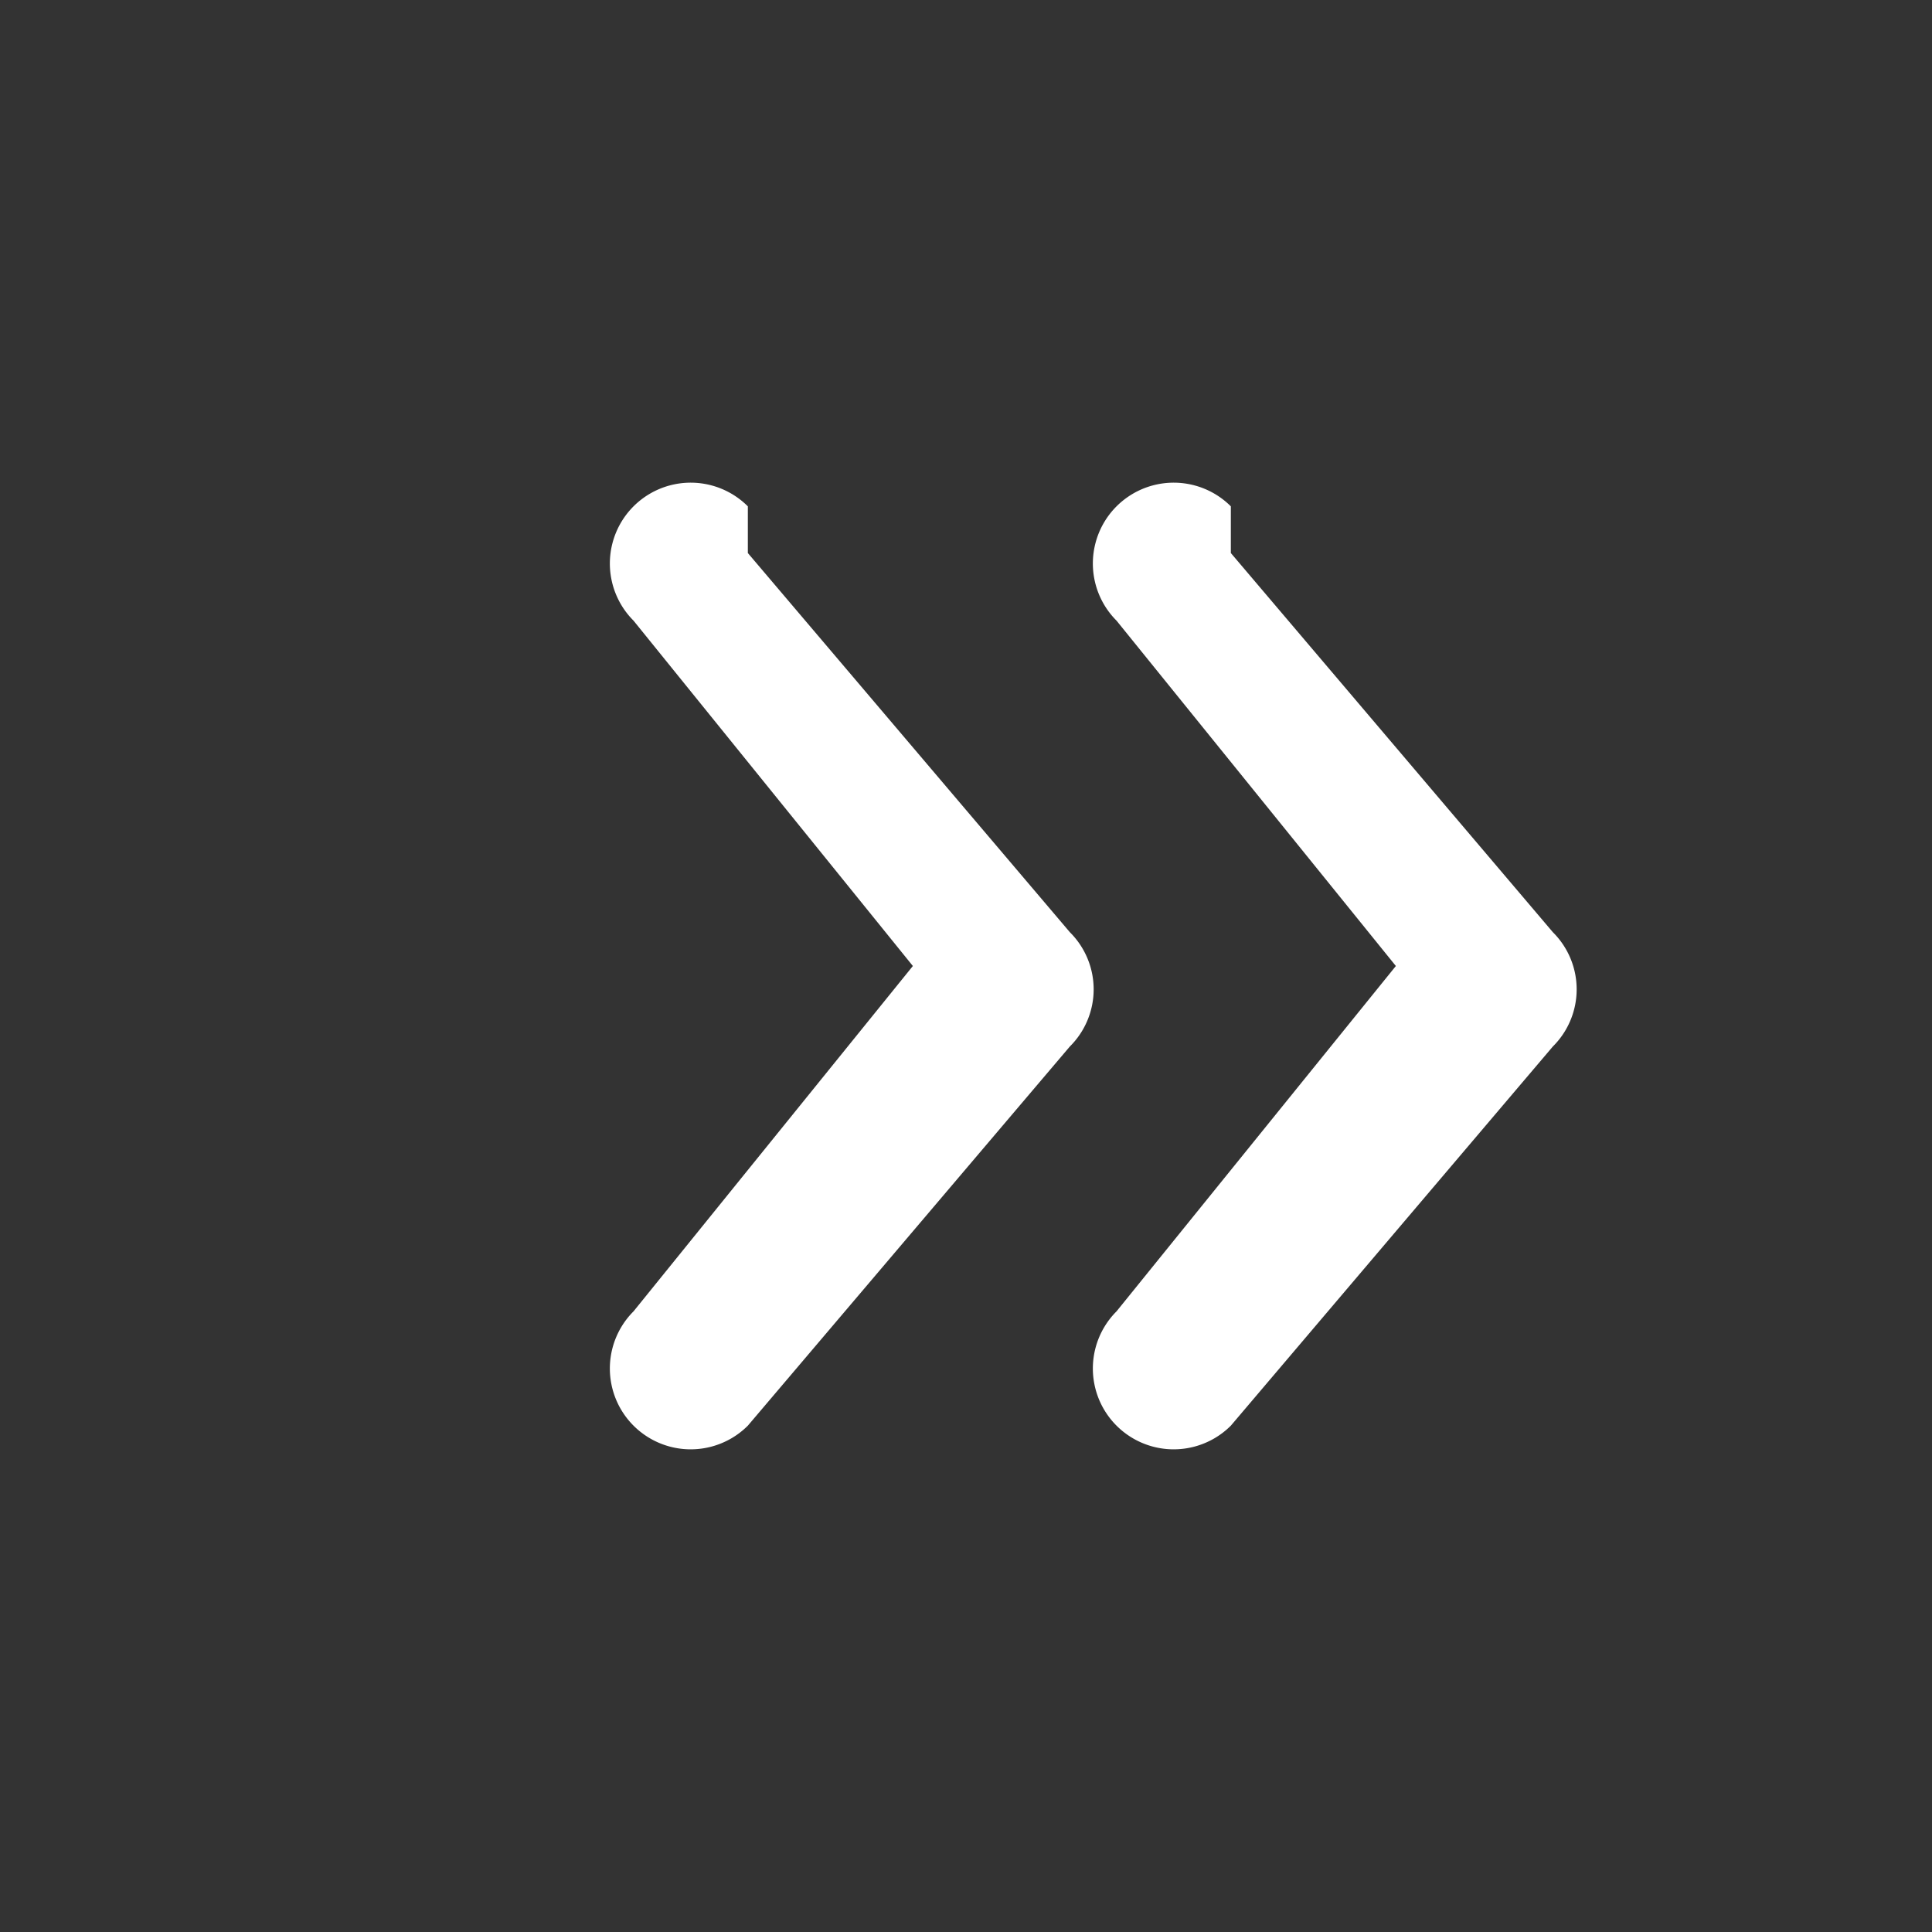 <svg xmlns="http://www.w3.org/2000/svg" fill="#fff" viewBox="0 0 24 24">
  <rect x="0" y="0" width="24" height="24" fill="#333333" stroke="none"/>
  <path d="M15.29,6.29a1,1,0,1,0-1.42,1.42L17.34,12l-3.47,4.29a1,1,0,1,0,1.42,1.42l4-4.71a1,1,0,0,0,0-1.42l-4-4.71Zm-6,0a1,1,0,1,0-1.42,1.42L11.34,12l-3.47,4.29a1,1,0,1,0,1.42,1.42l4-4.71a1,1,0,0,0,0-1.42l-4-4.71Z"/>
</svg>